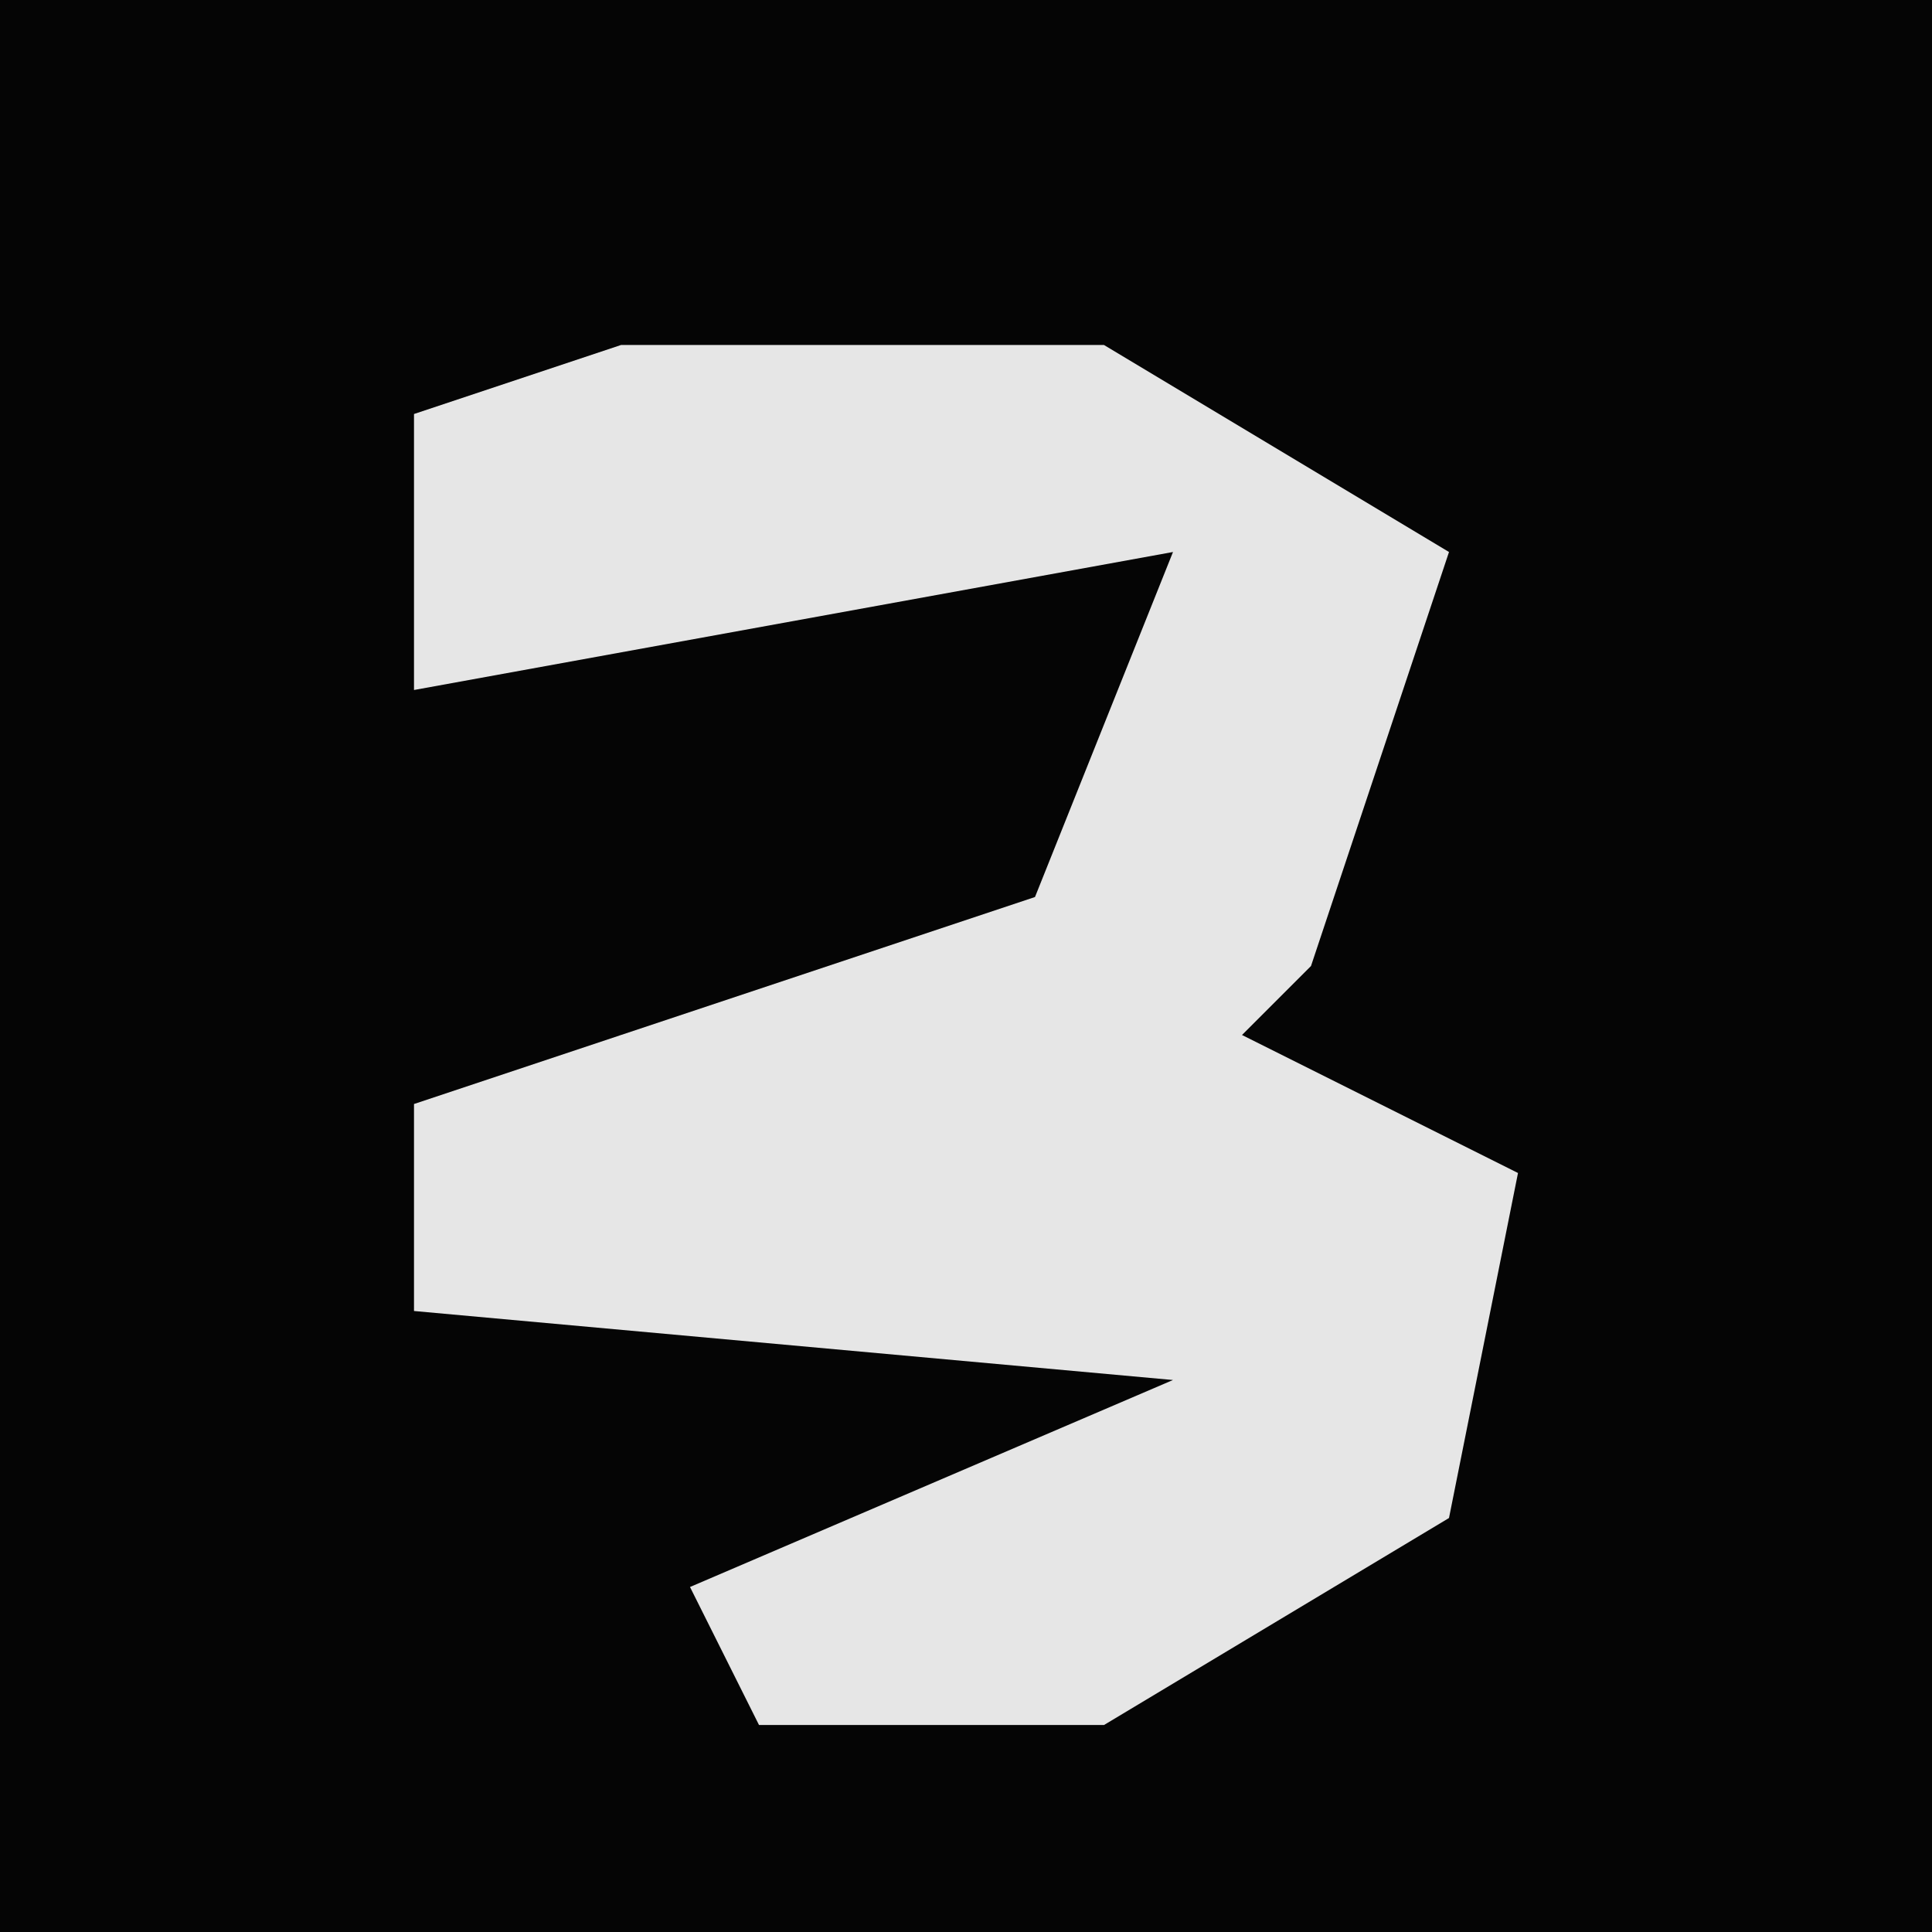 <?xml version="1.0" encoding="UTF-8"?>
<svg version="1.1" xmlns="http://www.w3.org/2000/svg" width="28" height="28">
<path d="M0,0 L28,0 L28,28 L0,28 Z " fill="#050505" transform="translate(0,0)"/>
<path d="M0,0 L7,0 L12,3 L10,9 L9,10 L13,12 L12,17 L7,20 L2,20 L1,18 L8,15 L-3,14 L-3,11 L6,8 L8,3 L-3,5 L-3,1 Z " fill="#E6E6E6" transform="translate(9,5)"/>
</svg>
